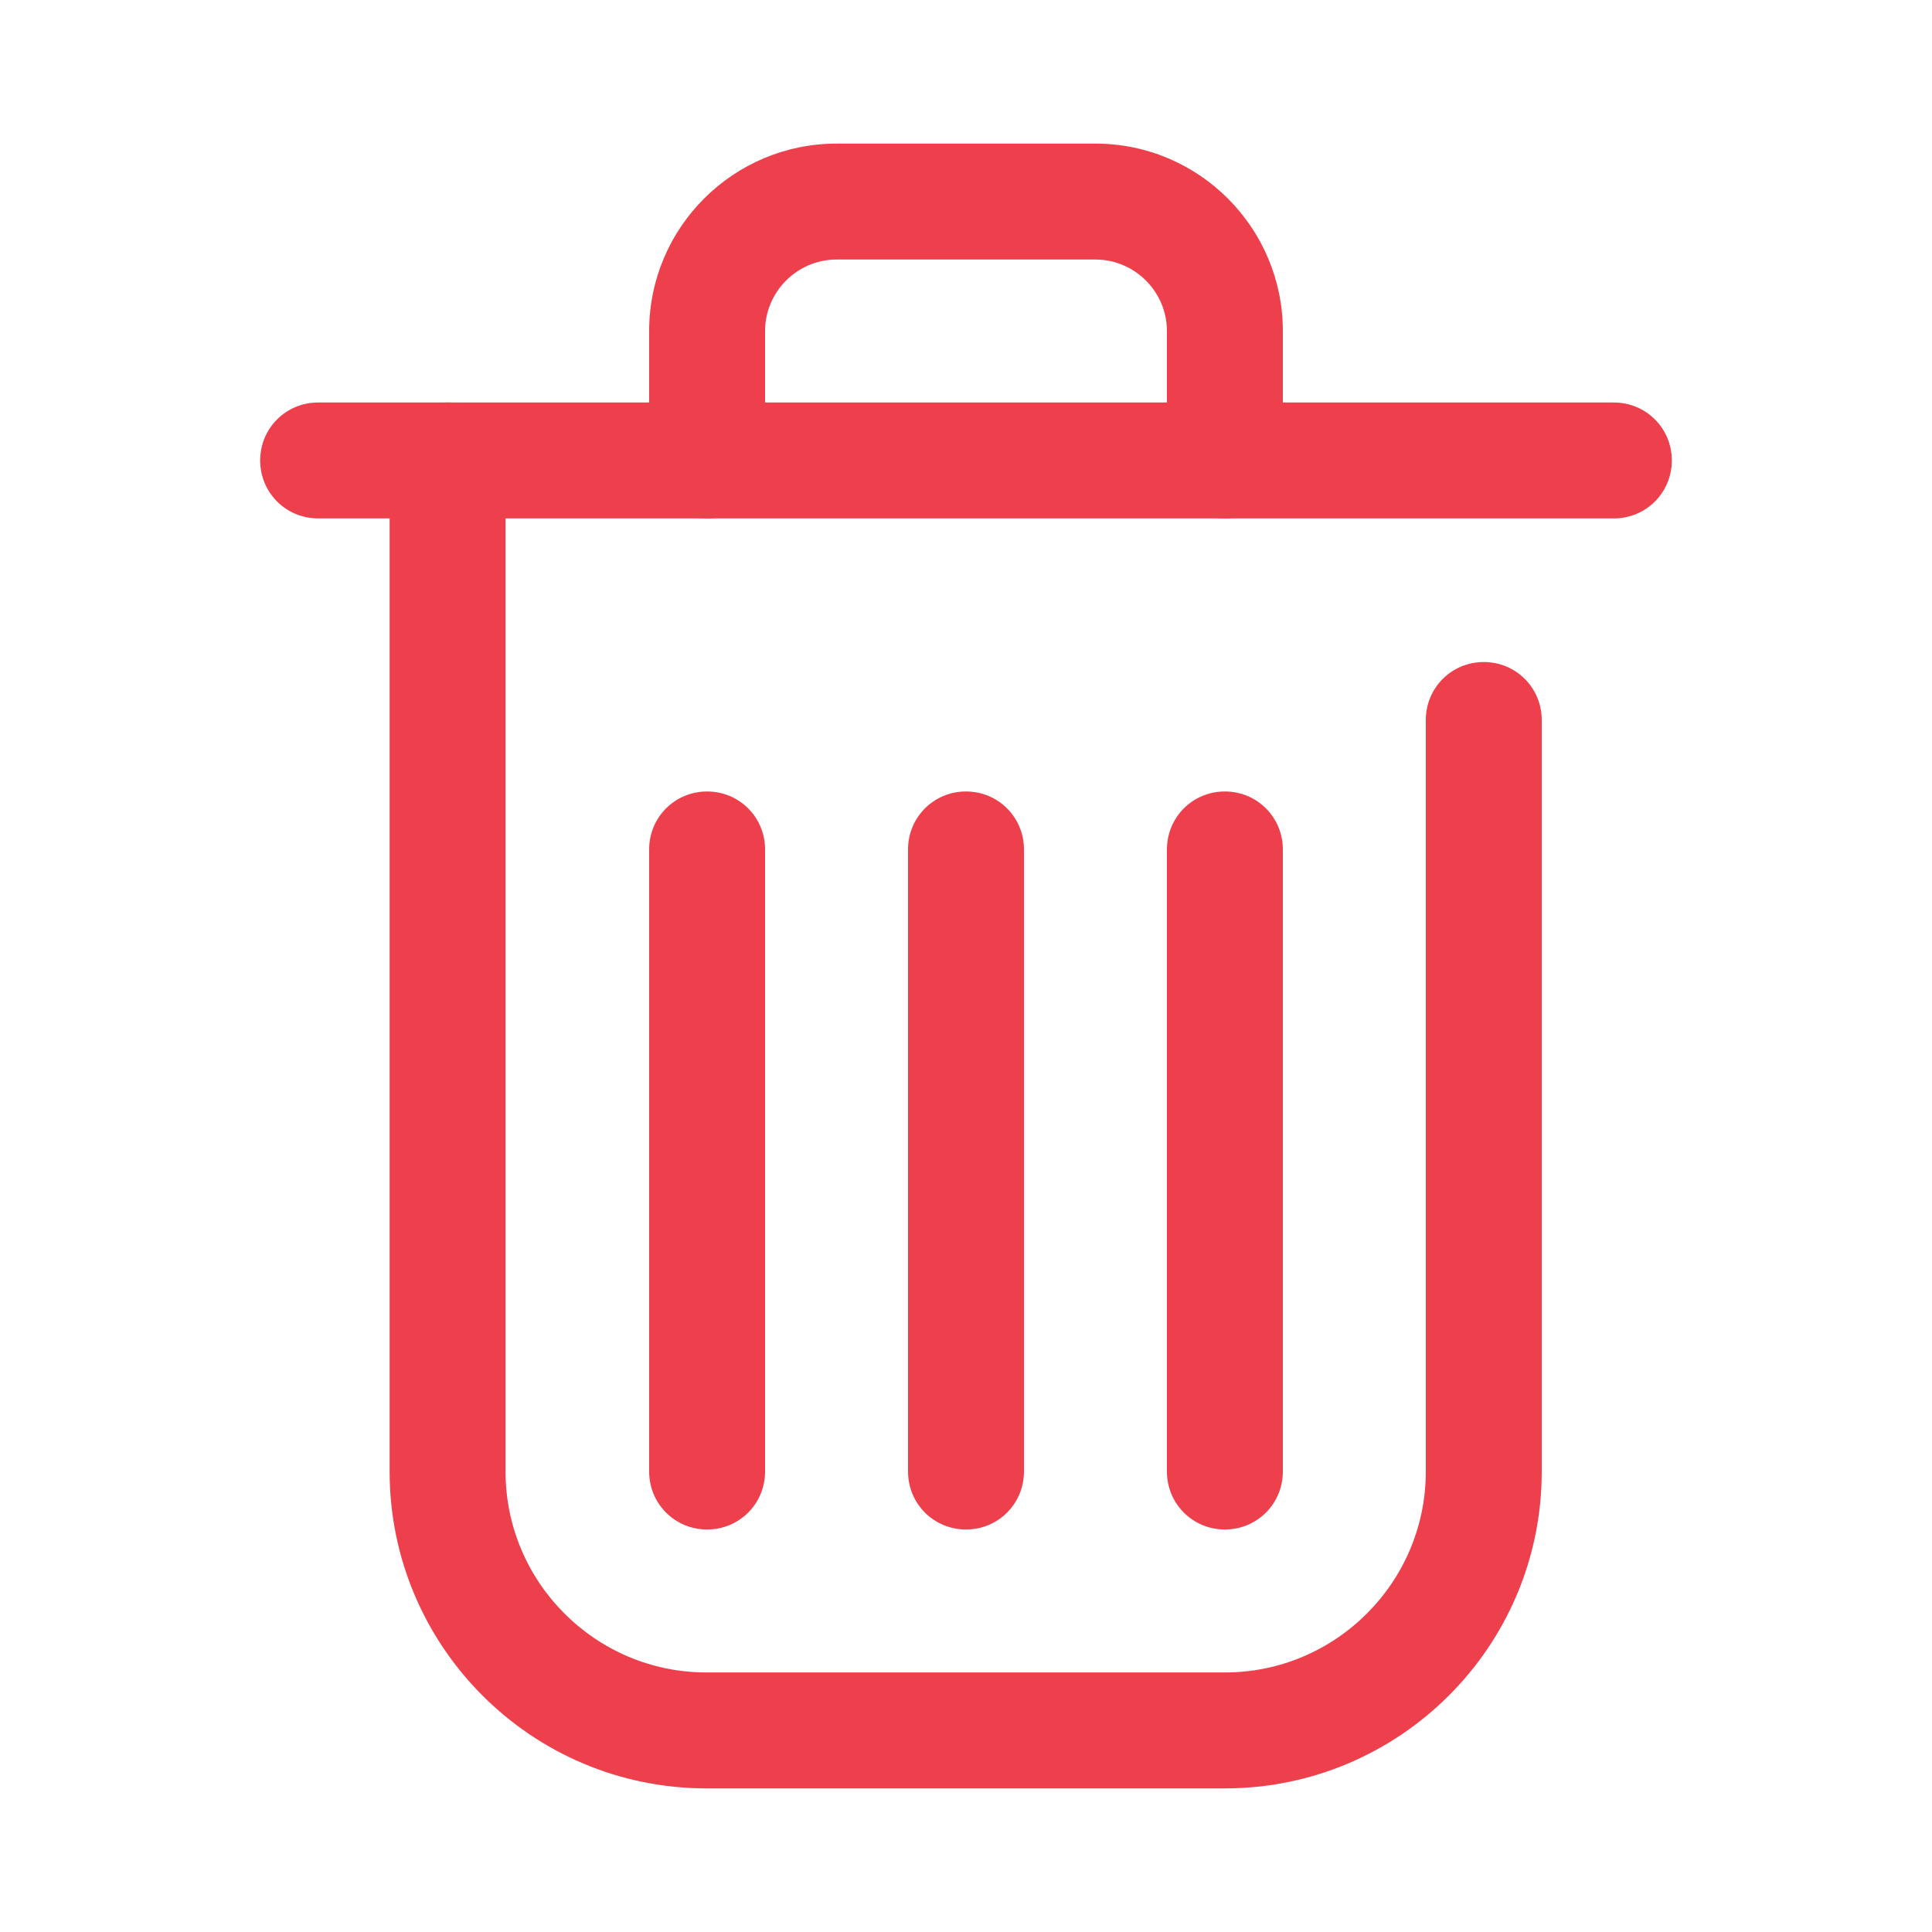 <?xml version="1.0" encoding="UTF-8"?>
<svg id="Layer_1" xmlns="http://www.w3.org/2000/svg" xmlns:svgjs="http://svgjs.dev/svgjs" version="1.1" viewBox="0 0 300 300">
  <!-- Generator: Adobe Illustrator 29.1.0, SVG Export Plug-In . SVG Version: 2.1.0 Build 142)  -->
  <defs>
    <style>
      .st0 {
        fill: #ee404c;
      }
    </style>
  </defs>
  <g id="Remove">
    <path class="st0" d="M250.6,80.5H49.4c-5,0-9-4-9-9s4-9,9-9h201.2c5,0,9,4,9,9s-4,9-9,9Z"/>
    <path class="st0" d="M190.2,80.5c-5,0-9-4-9-9v-20.1c0-6.1-5-11.1-11.1-11.1h-40.2c-6.1,0-11.1,5-11.1,11.1v20.1c0,5-4,9-9,9s-9-4-9-9v-20.1c0-16.1,13.1-29.1,29.1-29.1h40.2c16.1,0,29.1,13.1,29.1,29.1v20.1c0,5-4,9-9,9Z"/>
    <path class="st0" d="M190.2,277.7h-80.5c-27.2,0-49.2-22.1-49.2-49.2V71.5c0-5,4-9,9-9s9,4,9,9v157c0,17.2,14,31.2,31.2,31.2h80.5c17.2,0,31.2-14,31.2-31.2v-116.7c0-5,4-9,9-9s9,4,9,9v116.7c0,27.2-22.1,49.2-49.2,49.2Z"/>
    <path class="st0" d="M109.8,237.5c-5,0-9-4-9-9v-96.6c0-5,4-9,9-9s9,4,9,9v96.6c0,5-4,9-9,9Z"/>
    <path class="st0" d="M150,237.5c-5,0-9-4-9-9v-96.6c0-5,4-9,9-9s9,4,9,9v96.6c0,5-4,9-9,9Z"/>
    <path class="st0" d="M190.2,237.5c-5,0-9-4-9-9v-96.6c0-5,4-9,9-9s9,4,9,9v96.6c0,5-4,9-9,9Z"/>
  </g>
</svg>